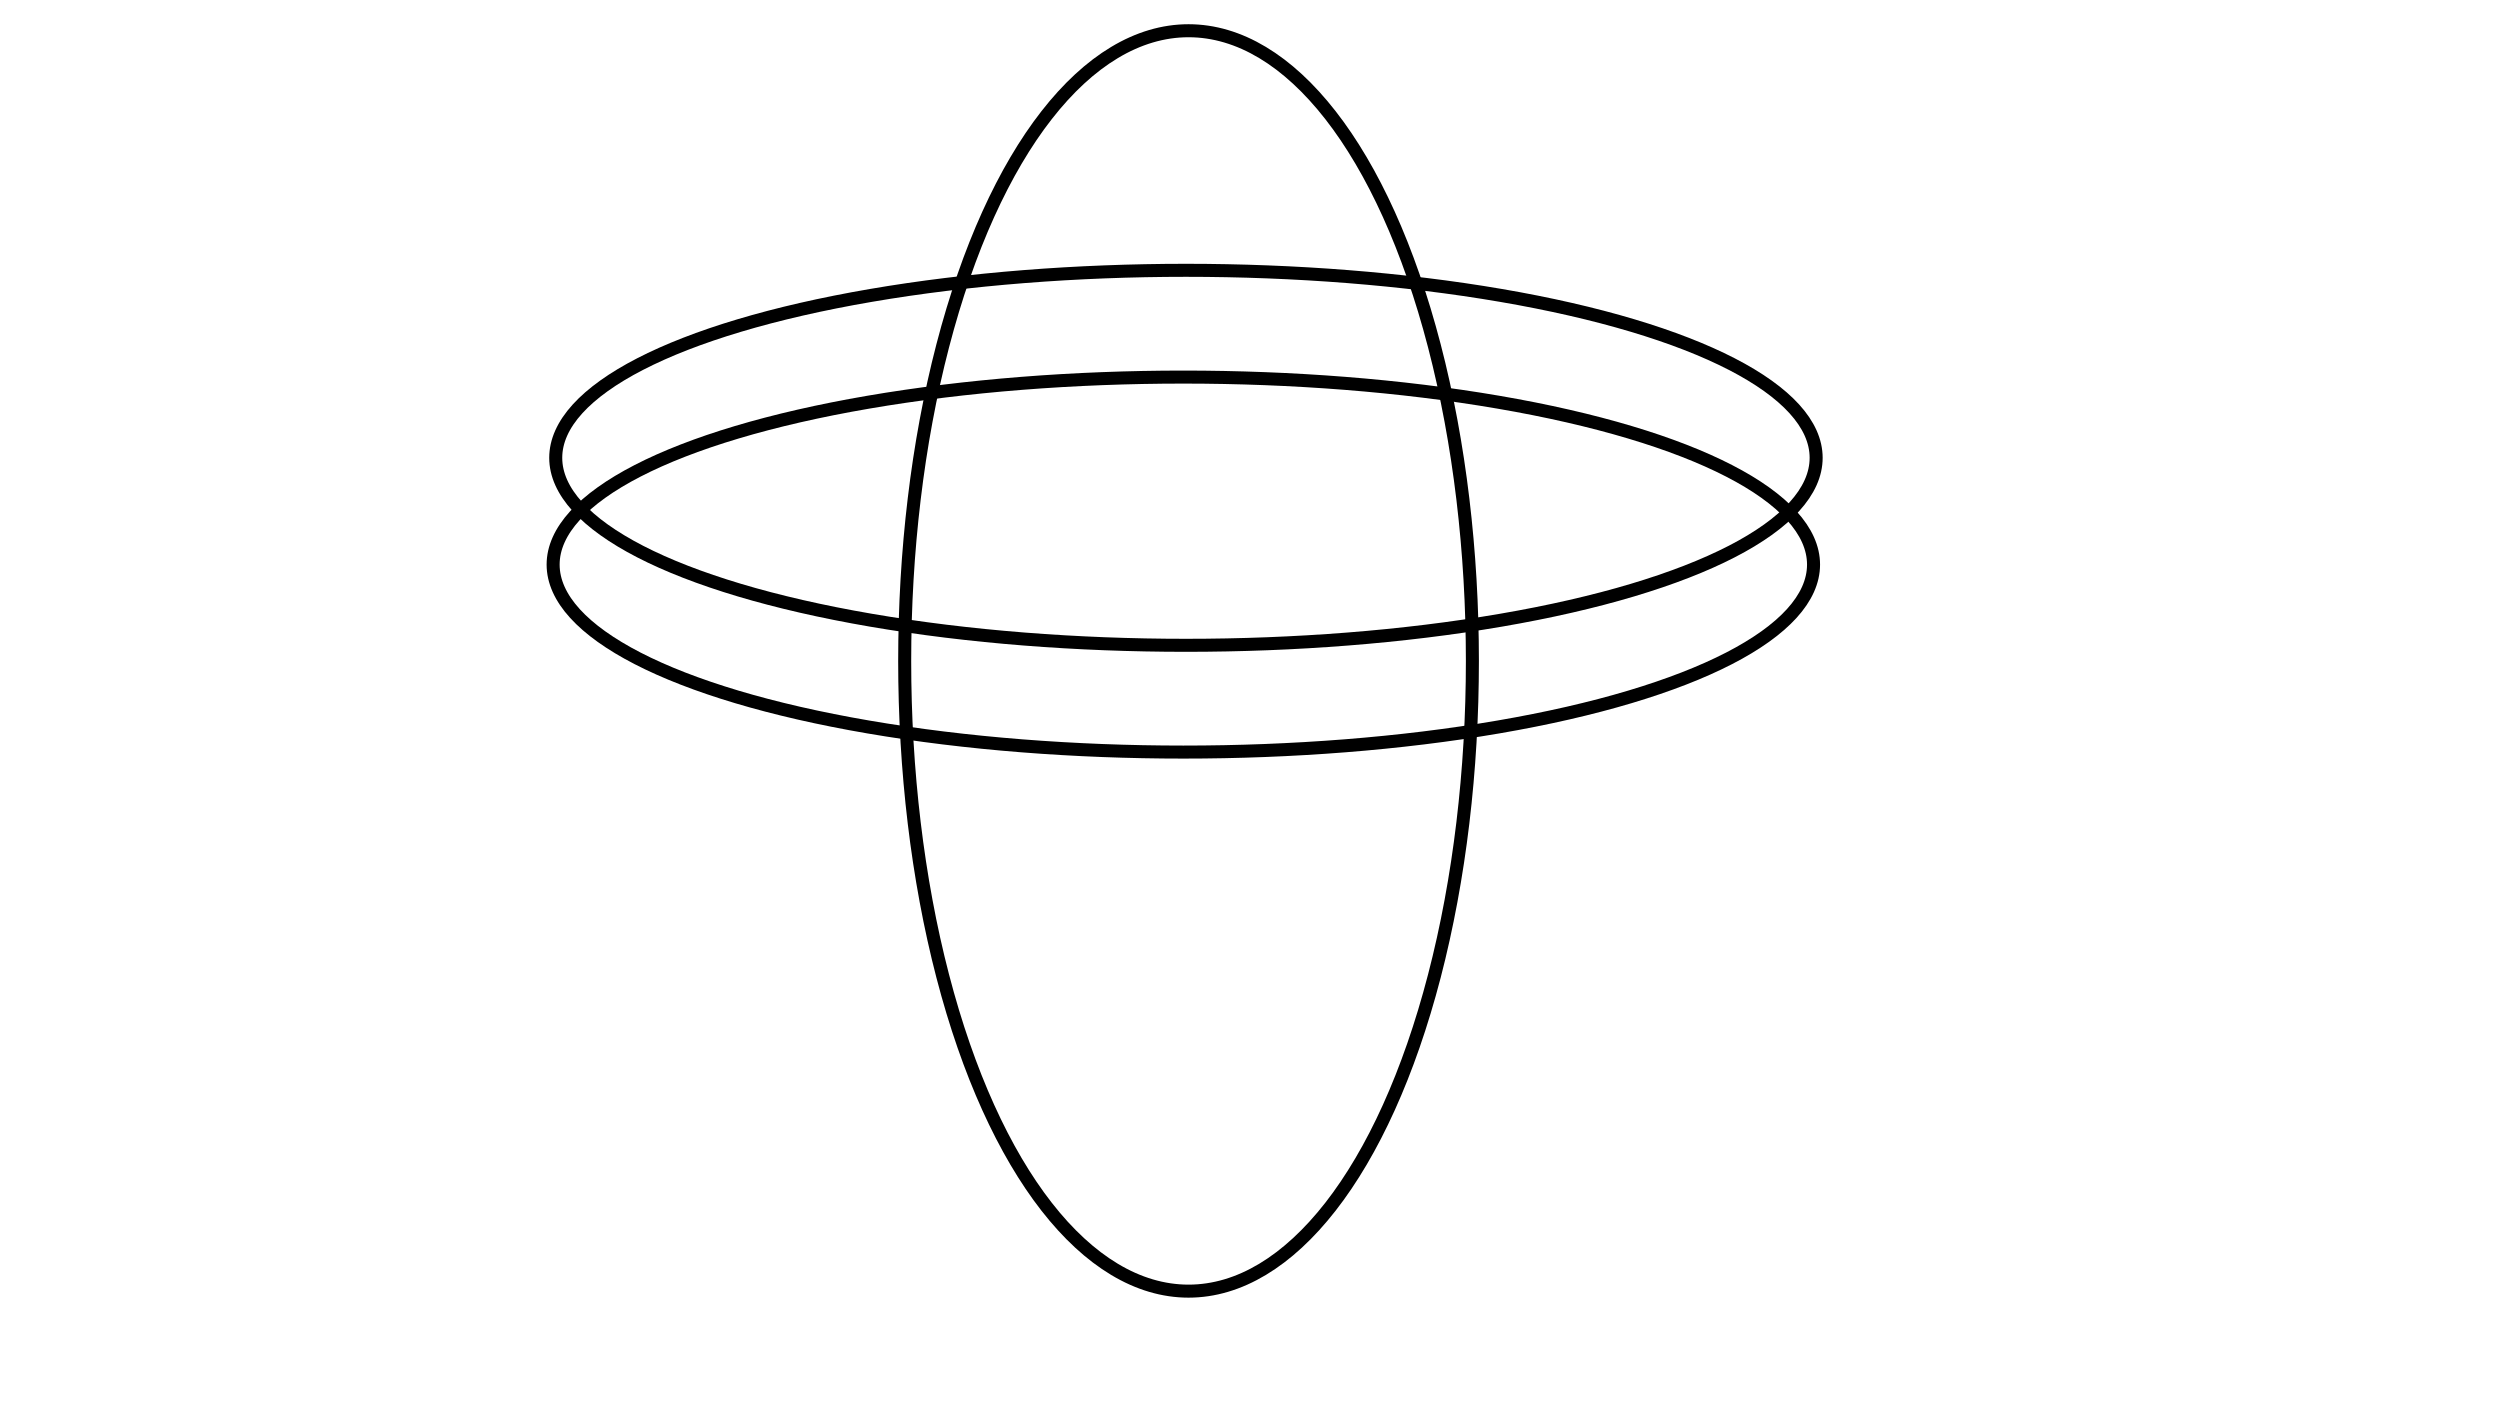 <svg width="960" height="540" xmlns="http://www.w3.org/2000/svg" xmlns:svg="http://www.w3.org/2000/svg">
 <!-- Created with SVG-edit - https://github.com/SVG-Edit/svgedit-->
 <g class="layer">
  <title>Layer 1</title>
  <ellipse cx="456.4" cy="253.8" fill="#000000" fill-opacity="0" id="svg_2" rx="242" ry="109" stroke="#000000" stroke-width="5" transform="rotate(90 456.4 253.8)"/>
  <ellipse cx="454.4" cy="216.8" fill="#000000" fill-opacity="0" id="svg_5" rx="242" ry="72" stroke="#000000" stroke-width="5" transform="matrix(1 0 0 1 0 0)"/>
  <ellipse cx="455.4" cy="175.8" fill="#000000" fill-opacity="0" id="svg_6" rx="242" ry="72" stroke="#000000" stroke-width="5"/>
 </g>
</svg>